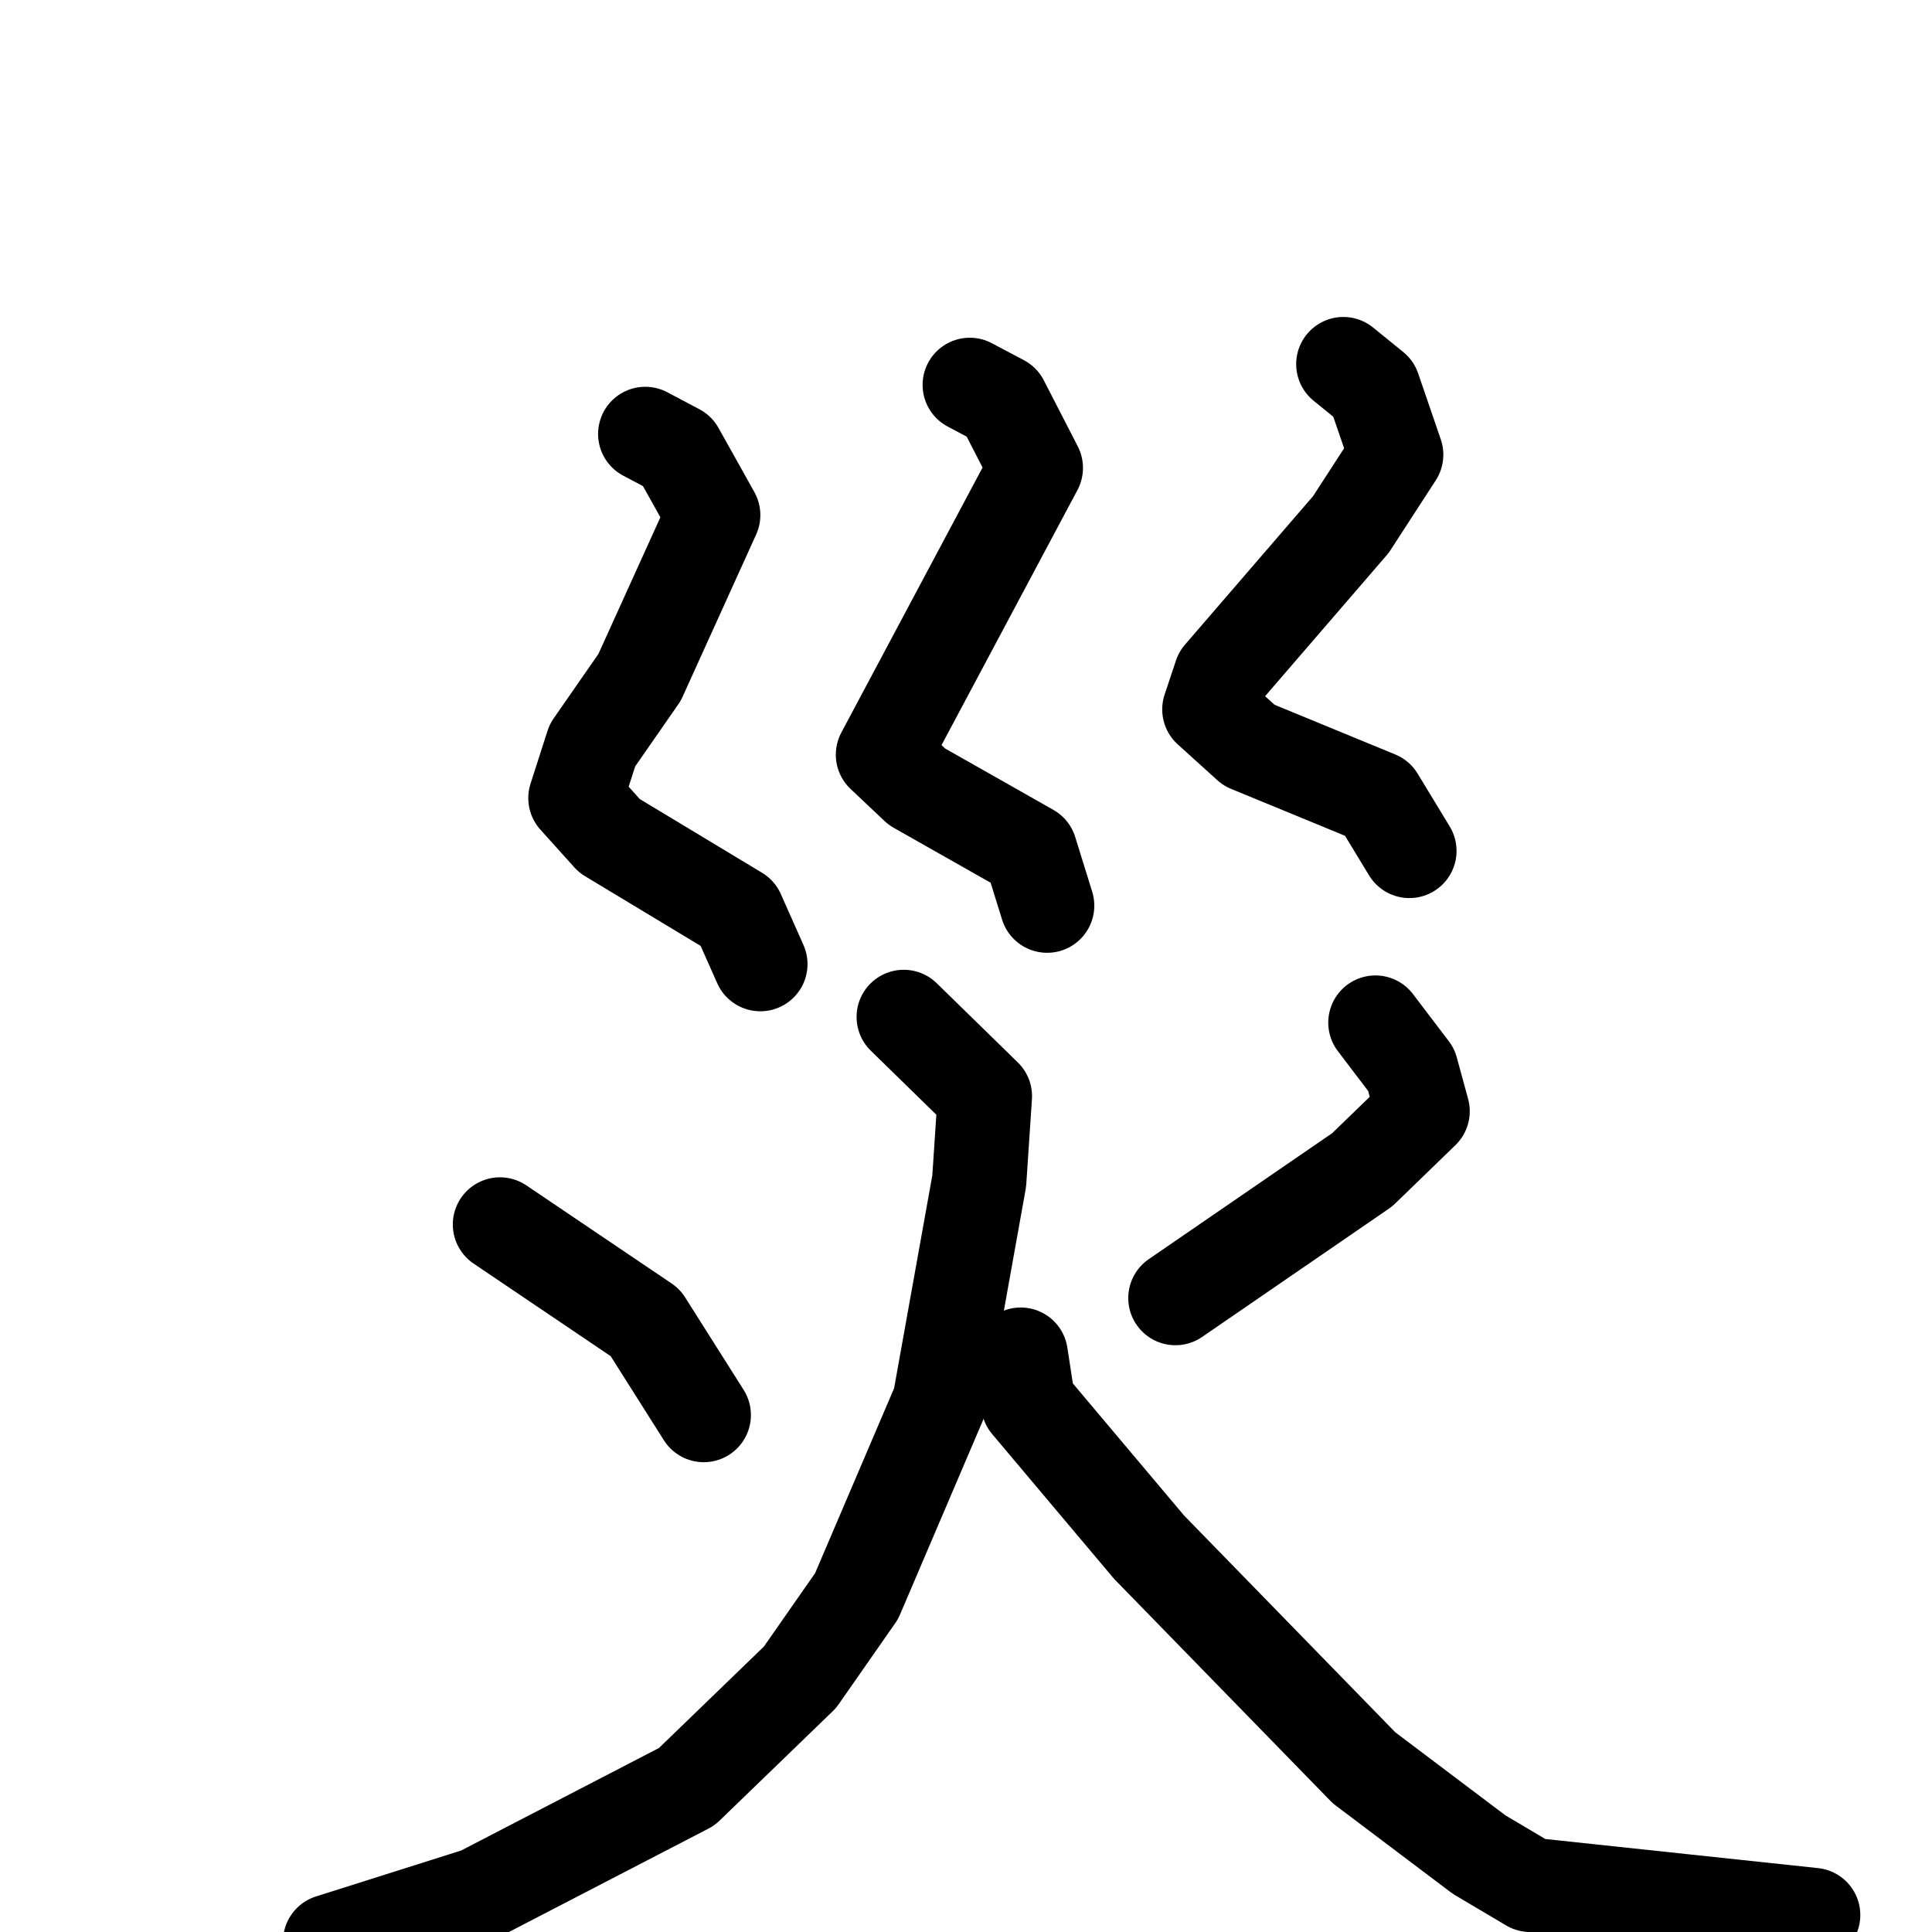<svg xmlns="http://www.w3.org/2000/svg" viewBox="0 0 1024 1024">
  <g style="fill:none;stroke:#000000;stroke-width:50;stroke-linecap:round;stroke-linejoin:round;" transform="scale(1, 1) translate(0, 0)">
    <path d="M 342.0,230.0 L 359.0,239.0 L 378.0,273.0 L 339.0,359.0 L 314.0,395.0 L 305.0,423.0 L 323.0,443.0 L 391.0,484.0 L 403.0,511.0"/>
    <path d="M 514.0,204.0 L 531.0,213.0 L 549.0,248.0 L 468.0,400.0 L 486.0,417.0 L 546.0,451.0 L 555.0,480.0"/>
    <path d="M 712.0,193.0 L 728.0,206.0 L 740.0,241.0 L 716.0,278.0 L 647.0,358.0 L 641.0,376.0 L 662.0,395.0 L 730.0,423.0 L 747.0,451.0"/>
    <path d="M 265.0,649.0 L 342.0,701.0 L 373.0,750.0"/>
    <path d="M 729.0,542.0 L 748.0,567.0 L 754.0,589.0 L 722.0,620.0 L 623.0,688.0"/>
    <path d="M 479.0,539.0 L 522.0,581.0 L 519.0,626.0 L 498.0,743.0 L 454.0,846.0 L 424.0,889.0 L 364.0,947.0 L 254.0,1004.0 L 175.0,1029.0"/>
    <path d="M 541.0,718.0 L 545.0,744.0 L 609.0,820.0 L 723.0,937.0 L 784.0,983.0 L 811.0,999.0 L 961.0,1015.0"/>
  </g>
</svg>
